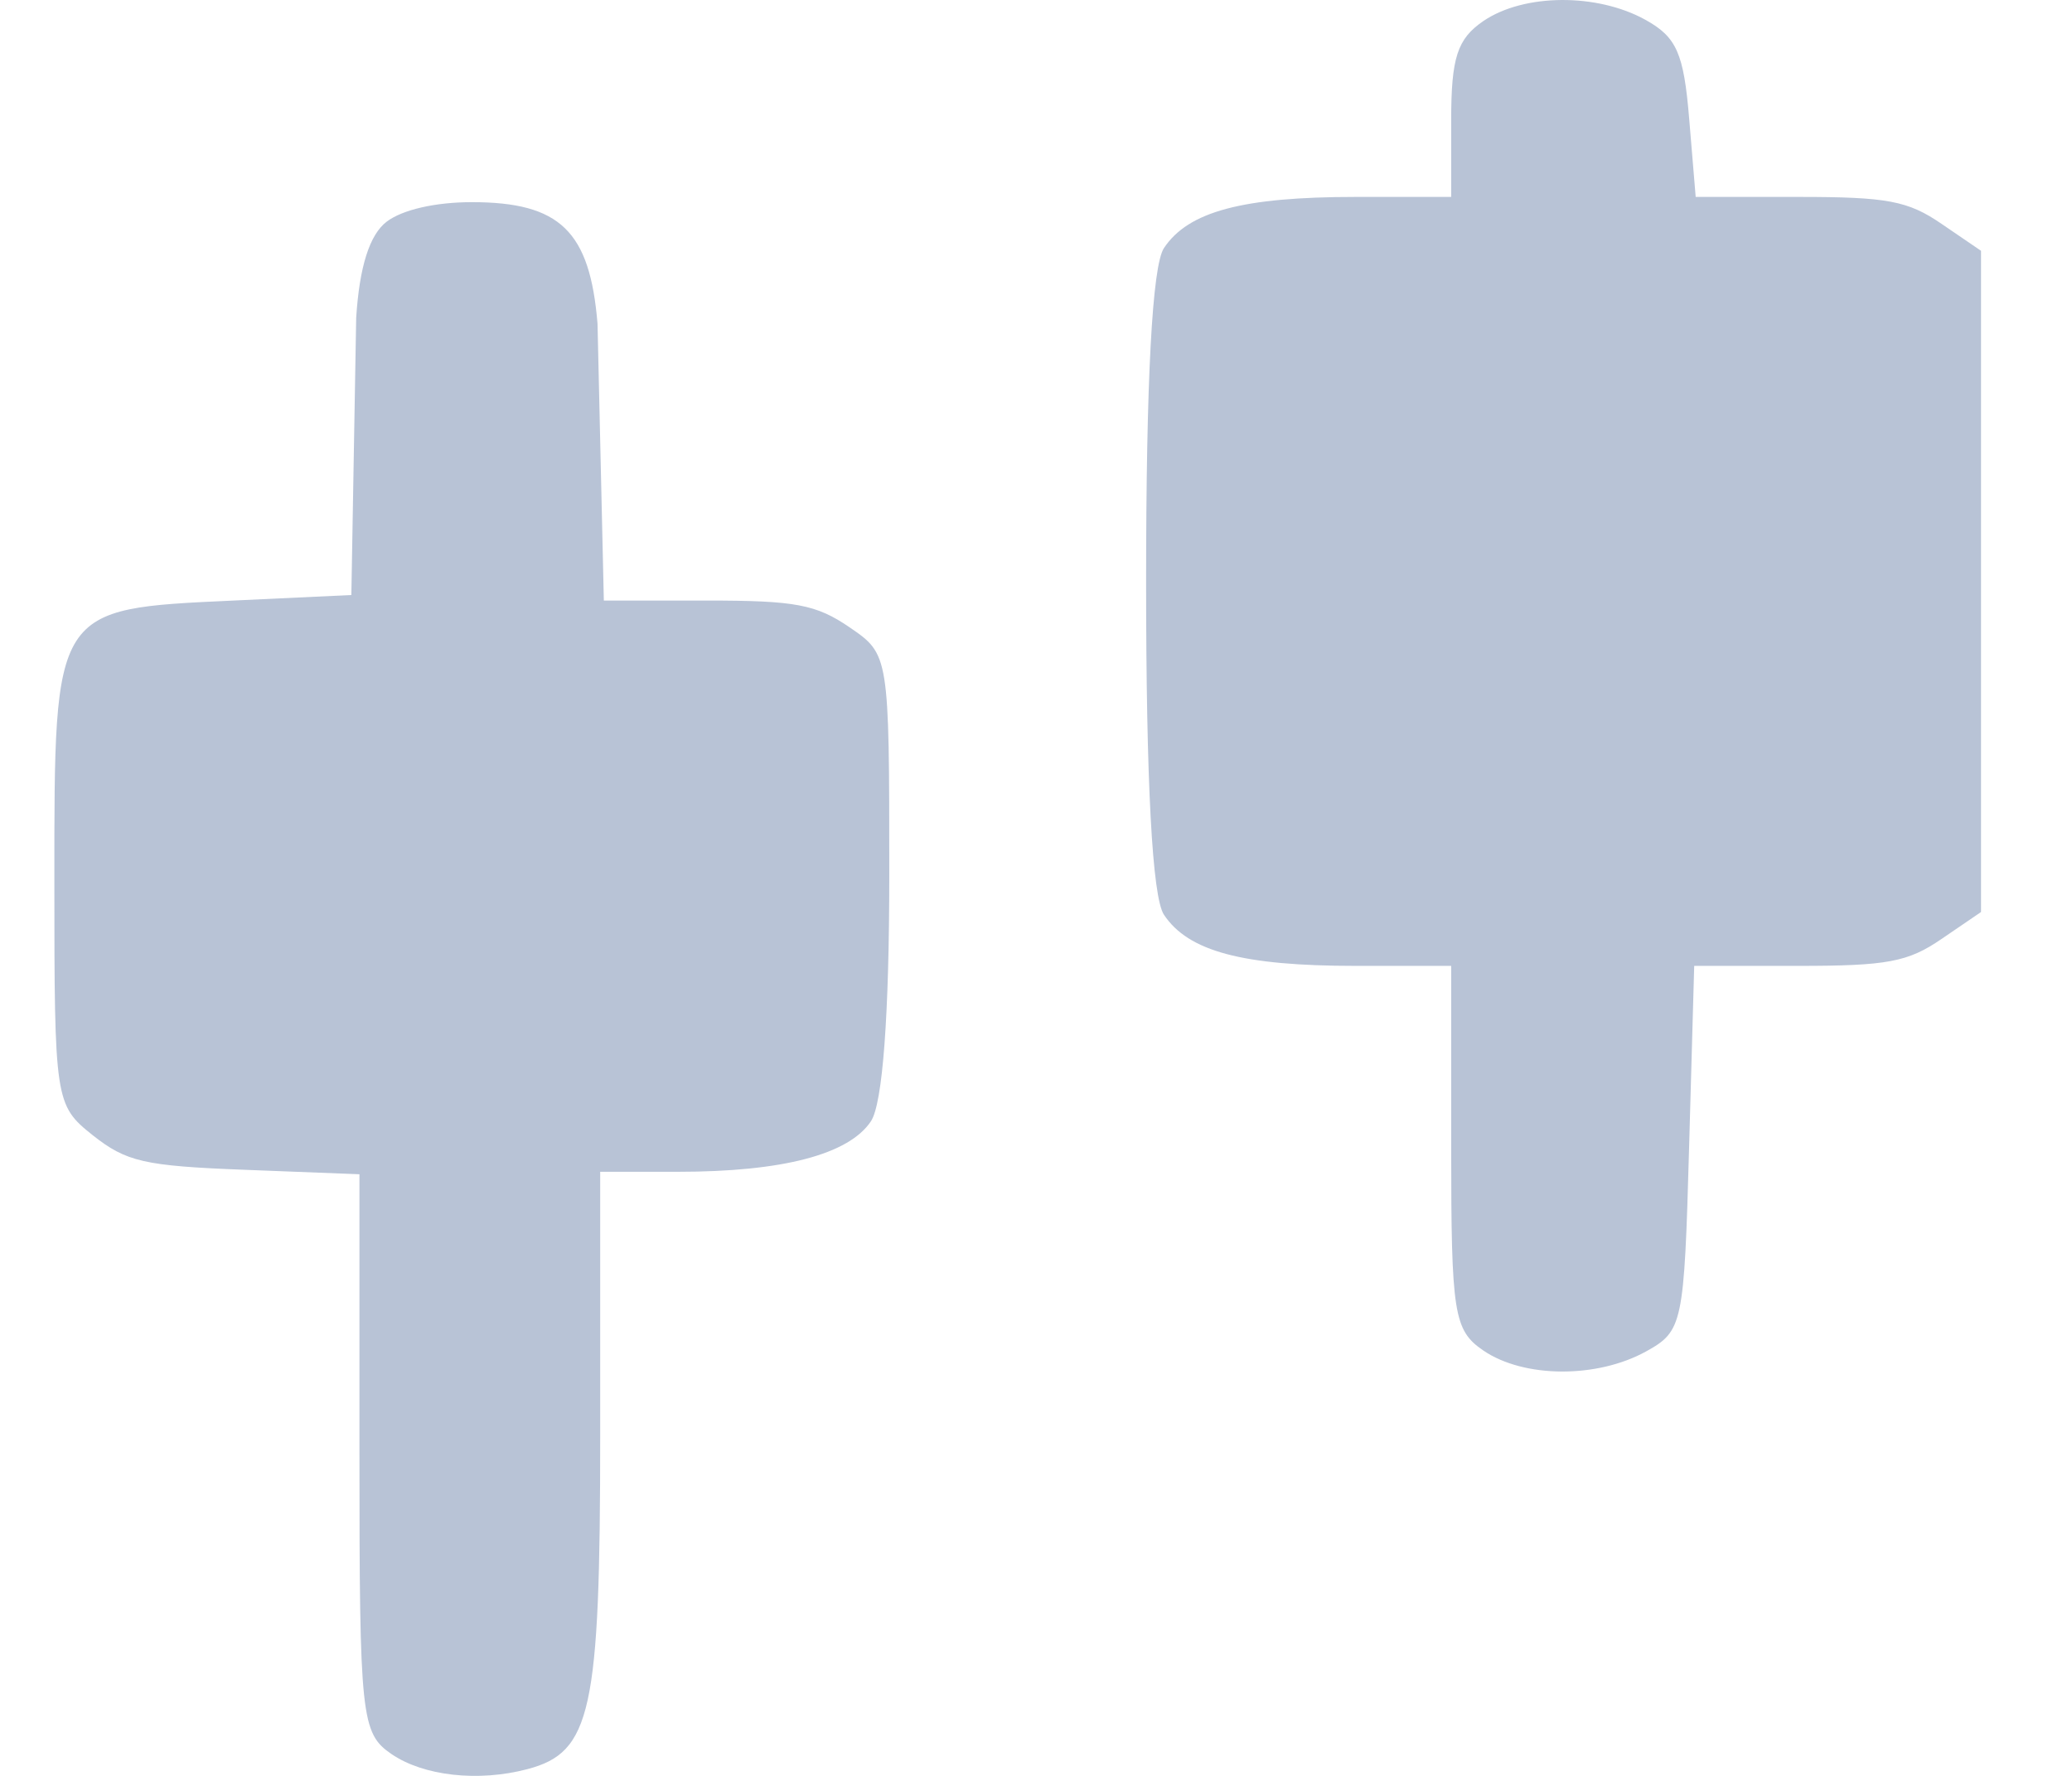 <svg width="21" height="18" viewBox="0 0 21 18" fill="none" xmlns="http://www.w3.org/2000/svg">
<path fill-rule="evenodd" clip-rule="evenodd" d="M15.033 0.214C14.77 0.394 14.708 0.585 14.708 1.216V1.996H13.739C12.595 1.996 12.044 2.143 11.797 2.514C11.678 2.692 11.616 3.853 11.616 5.893C11.616 7.933 11.678 9.094 11.797 9.272C12.044 9.643 12.595 9.79 13.739 9.79H14.708V11.628C14.708 13.316 14.734 13.483 15.033 13.688C15.444 13.969 16.185 13.973 16.683 13.698C17.055 13.492 17.069 13.425 17.119 11.638L17.171 9.79H18.225C19.127 9.79 19.337 9.751 19.678 9.517L20.078 9.244V5.893V2.542L19.678 2.269C19.337 2.035 19.127 1.996 18.232 1.996H17.186L17.12 1.203C17.065 0.539 16.993 0.376 16.677 0.201C16.185 -0.072 15.443 -0.066 15.033 0.214ZM3.92 2.246C3.746 2.378 3.643 2.702 3.61 3.221L3.561 6.031L2.367 6.087C0.537 6.172 0.551 6.15 0.551 8.932C0.551 11.156 0.558 11.202 0.938 11.505C1.28 11.776 1.461 11.818 2.484 11.857L3.643 11.902V14.729C3.643 17.407 3.66 17.568 3.968 17.779C4.293 18.001 4.846 18.063 5.344 17.932C5.993 17.762 6.083 17.349 6.083 14.555V11.877H6.873C7.933 11.877 8.603 11.701 8.827 11.365C8.946 11.187 9.013 10.287 9.013 8.86C9.013 6.644 9.011 6.632 8.613 6.36C8.272 6.126 8.061 6.087 7.167 6.087H6.12L6.056 3.282C5.979 2.342 5.676 2.049 4.782 2.049C4.414 2.049 4.08 2.125 3.92 2.246Z" fill="#B8C3D6"/>
</svg>
